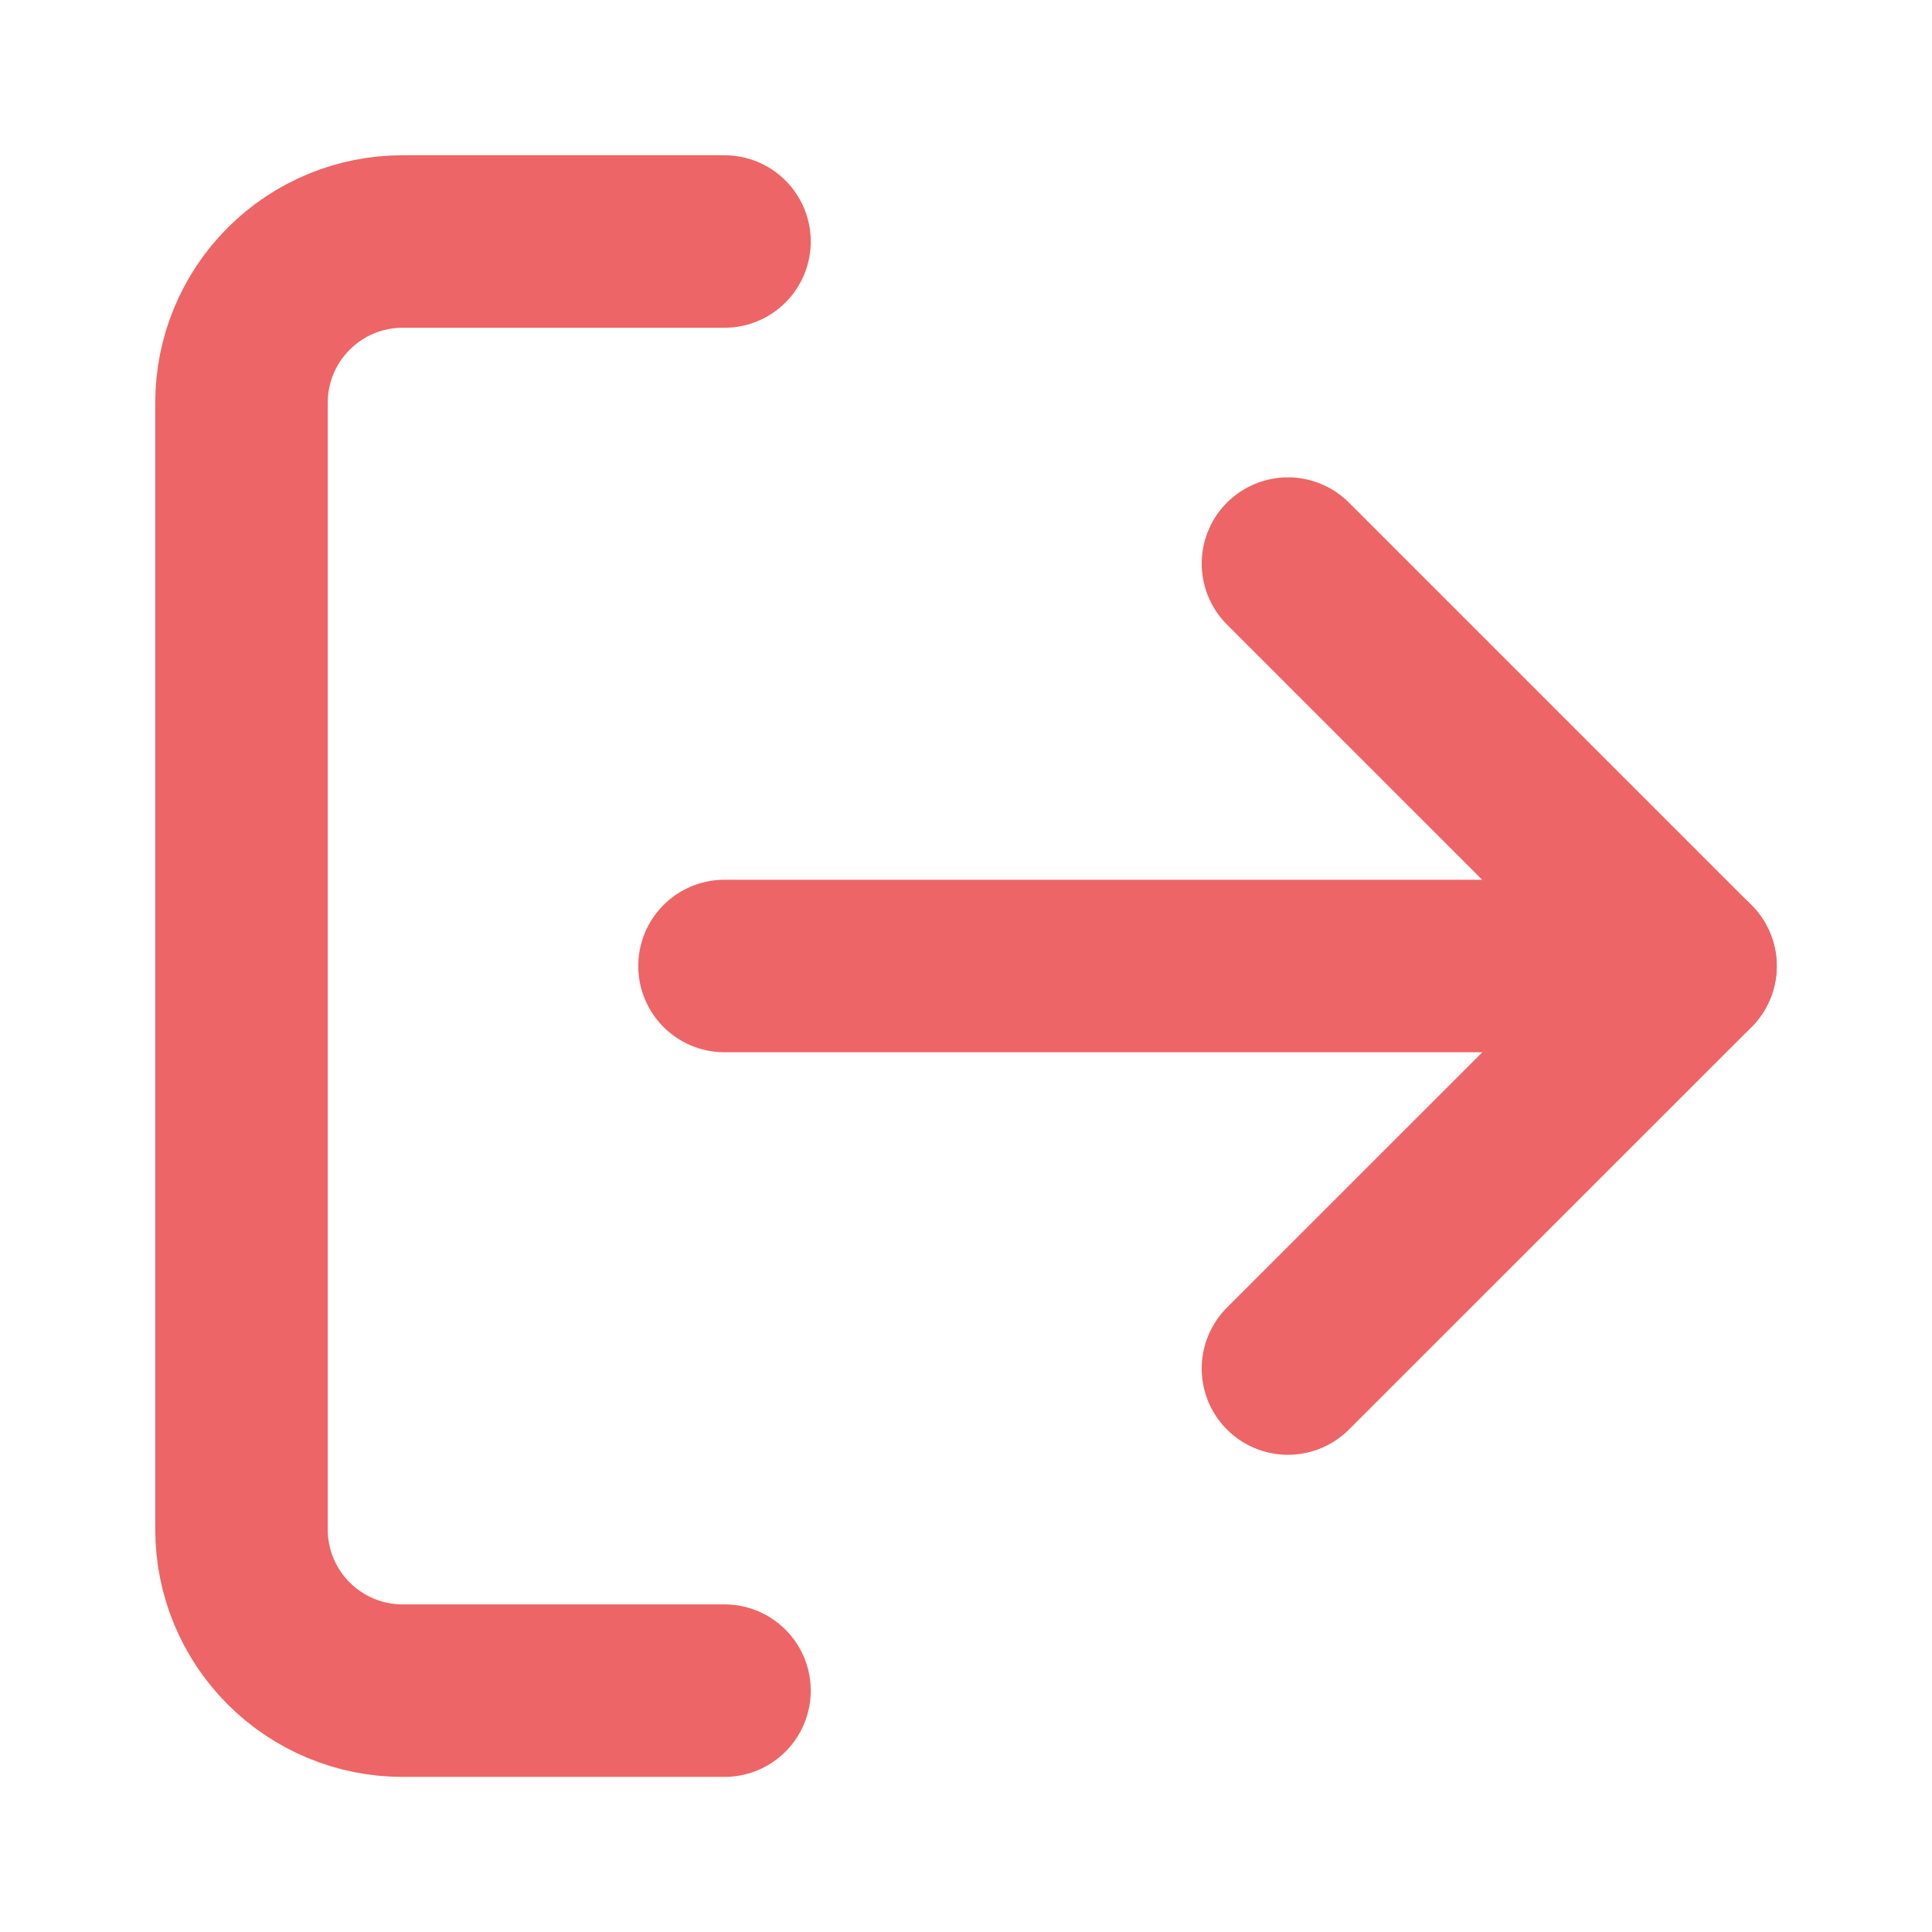 <svg width="14" height="14" viewBox="0 0 14 14" fill="none" xmlns="http://www.w3.org/2000/svg">
<g opacity="0.8">
<path d="M5.25 12.251H2.917C2.607 12.251 2.311 12.128 2.092 11.909C1.873 11.69 1.75 11.393 1.75 11.084V2.917C1.75 2.608 1.873 2.311 2.092 2.092C2.311 1.873 2.607 1.75 2.917 1.75H5.25" stroke="#E93F40" stroke-width="1.25" stroke-linecap="round" stroke-linejoin="round"/>
<path d="M9.333 9.917L12.25 7.001L9.333 4.084" stroke="#E93F40" stroke-width="1.25" stroke-linecap="round" stroke-linejoin="round"/>
<path d="M12.25 7H5.25" stroke="#E93F40" stroke-width="1.25" stroke-linecap="round" stroke-linejoin="round"/>
</g>
</svg>
